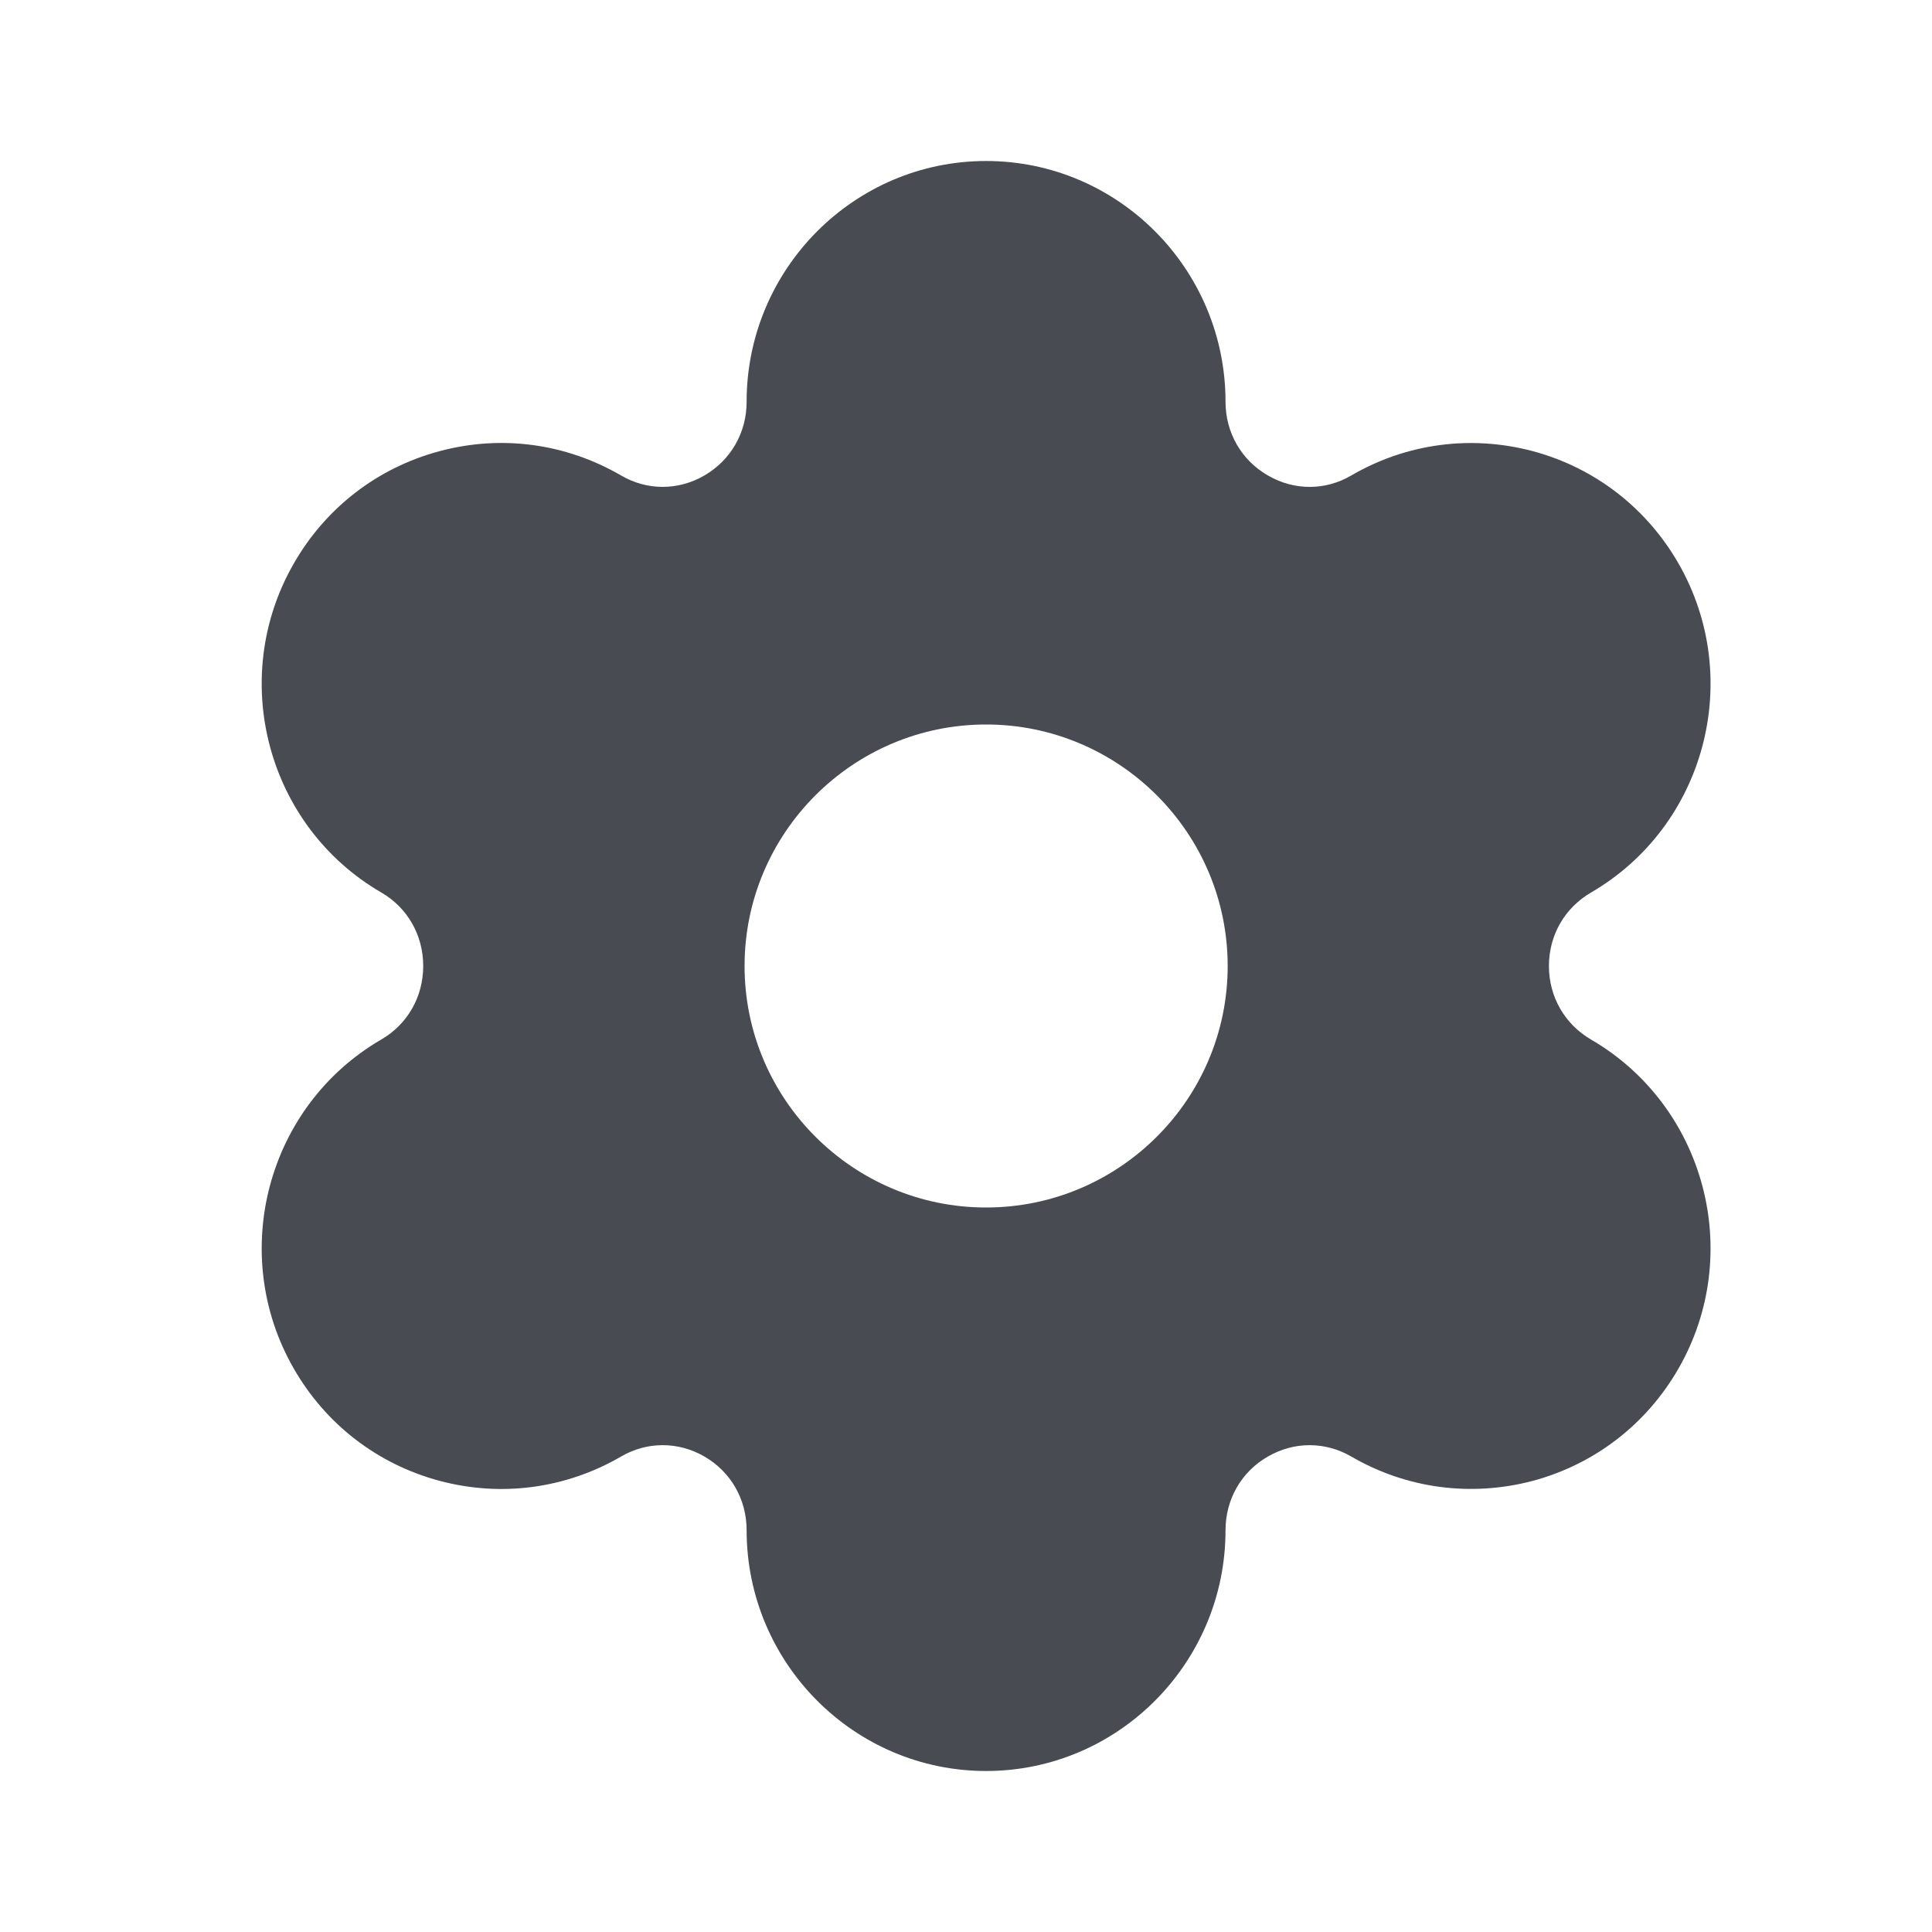 <svg width="18" height="18" viewBox="0 0 18 18" fill="none" xmlns="http://www.w3.org/2000/svg">
<path fill-rule="evenodd" clip-rule="evenodd" d="M9.187 11.25C7.947 11.25 6.937 10.241 6.937 9C6.937 7.76 7.947 6.75 9.187 6.75C10.428 6.75 11.438 7.76 11.438 9C11.438 10.241 10.428 11.25 9.187 11.25ZM14.823 9.685C14.578 9.542 14.431 9.287 14.431 9C14.431 8.713 14.578 8.458 14.824 8.315C15.887 7.697 16.253 6.322 15.639 5.251C15.34 4.73 14.857 4.358 14.28 4.203C13.706 4.051 13.105 4.13 12.591 4.429C12.348 4.572 12.058 4.572 11.813 4.43C11.566 4.288 11.418 4.031 11.418 3.744C11.418 2.507 10.418 1.5 9.187 1.5C7.957 1.5 6.956 2.507 6.956 3.744C6.956 4.032 6.808 4.288 6.561 4.431C6.318 4.571 6.028 4.572 5.785 4.429C5.269 4.13 4.669 4.049 4.093 4.204C3.516 4.359 3.034 4.731 2.736 5.252C2.122 6.323 2.488 7.697 3.552 8.315C3.797 8.457 3.943 8.713 3.943 9C3.943 9.287 3.797 9.543 3.552 9.685C2.488 10.303 2.122 11.678 2.736 12.749C3.034 13.269 3.516 13.641 4.093 13.796C4.668 13.95 5.269 13.87 5.785 13.571C6.027 13.429 6.317 13.429 6.561 13.569C6.808 13.711 6.956 13.968 6.956 14.256C6.956 15.493 7.957 16.5 9.187 16.5C10.418 16.5 11.418 15.493 11.418 14.256C11.418 13.969 11.566 13.711 11.813 13.57C12.057 13.429 12.347 13.429 12.591 13.571C13.106 13.87 13.706 13.948 14.28 13.797C14.857 13.642 15.34 13.27 15.639 12.749C16.253 11.678 15.887 10.304 14.823 9.685Z" fill="#484C52"/>
</svg>
